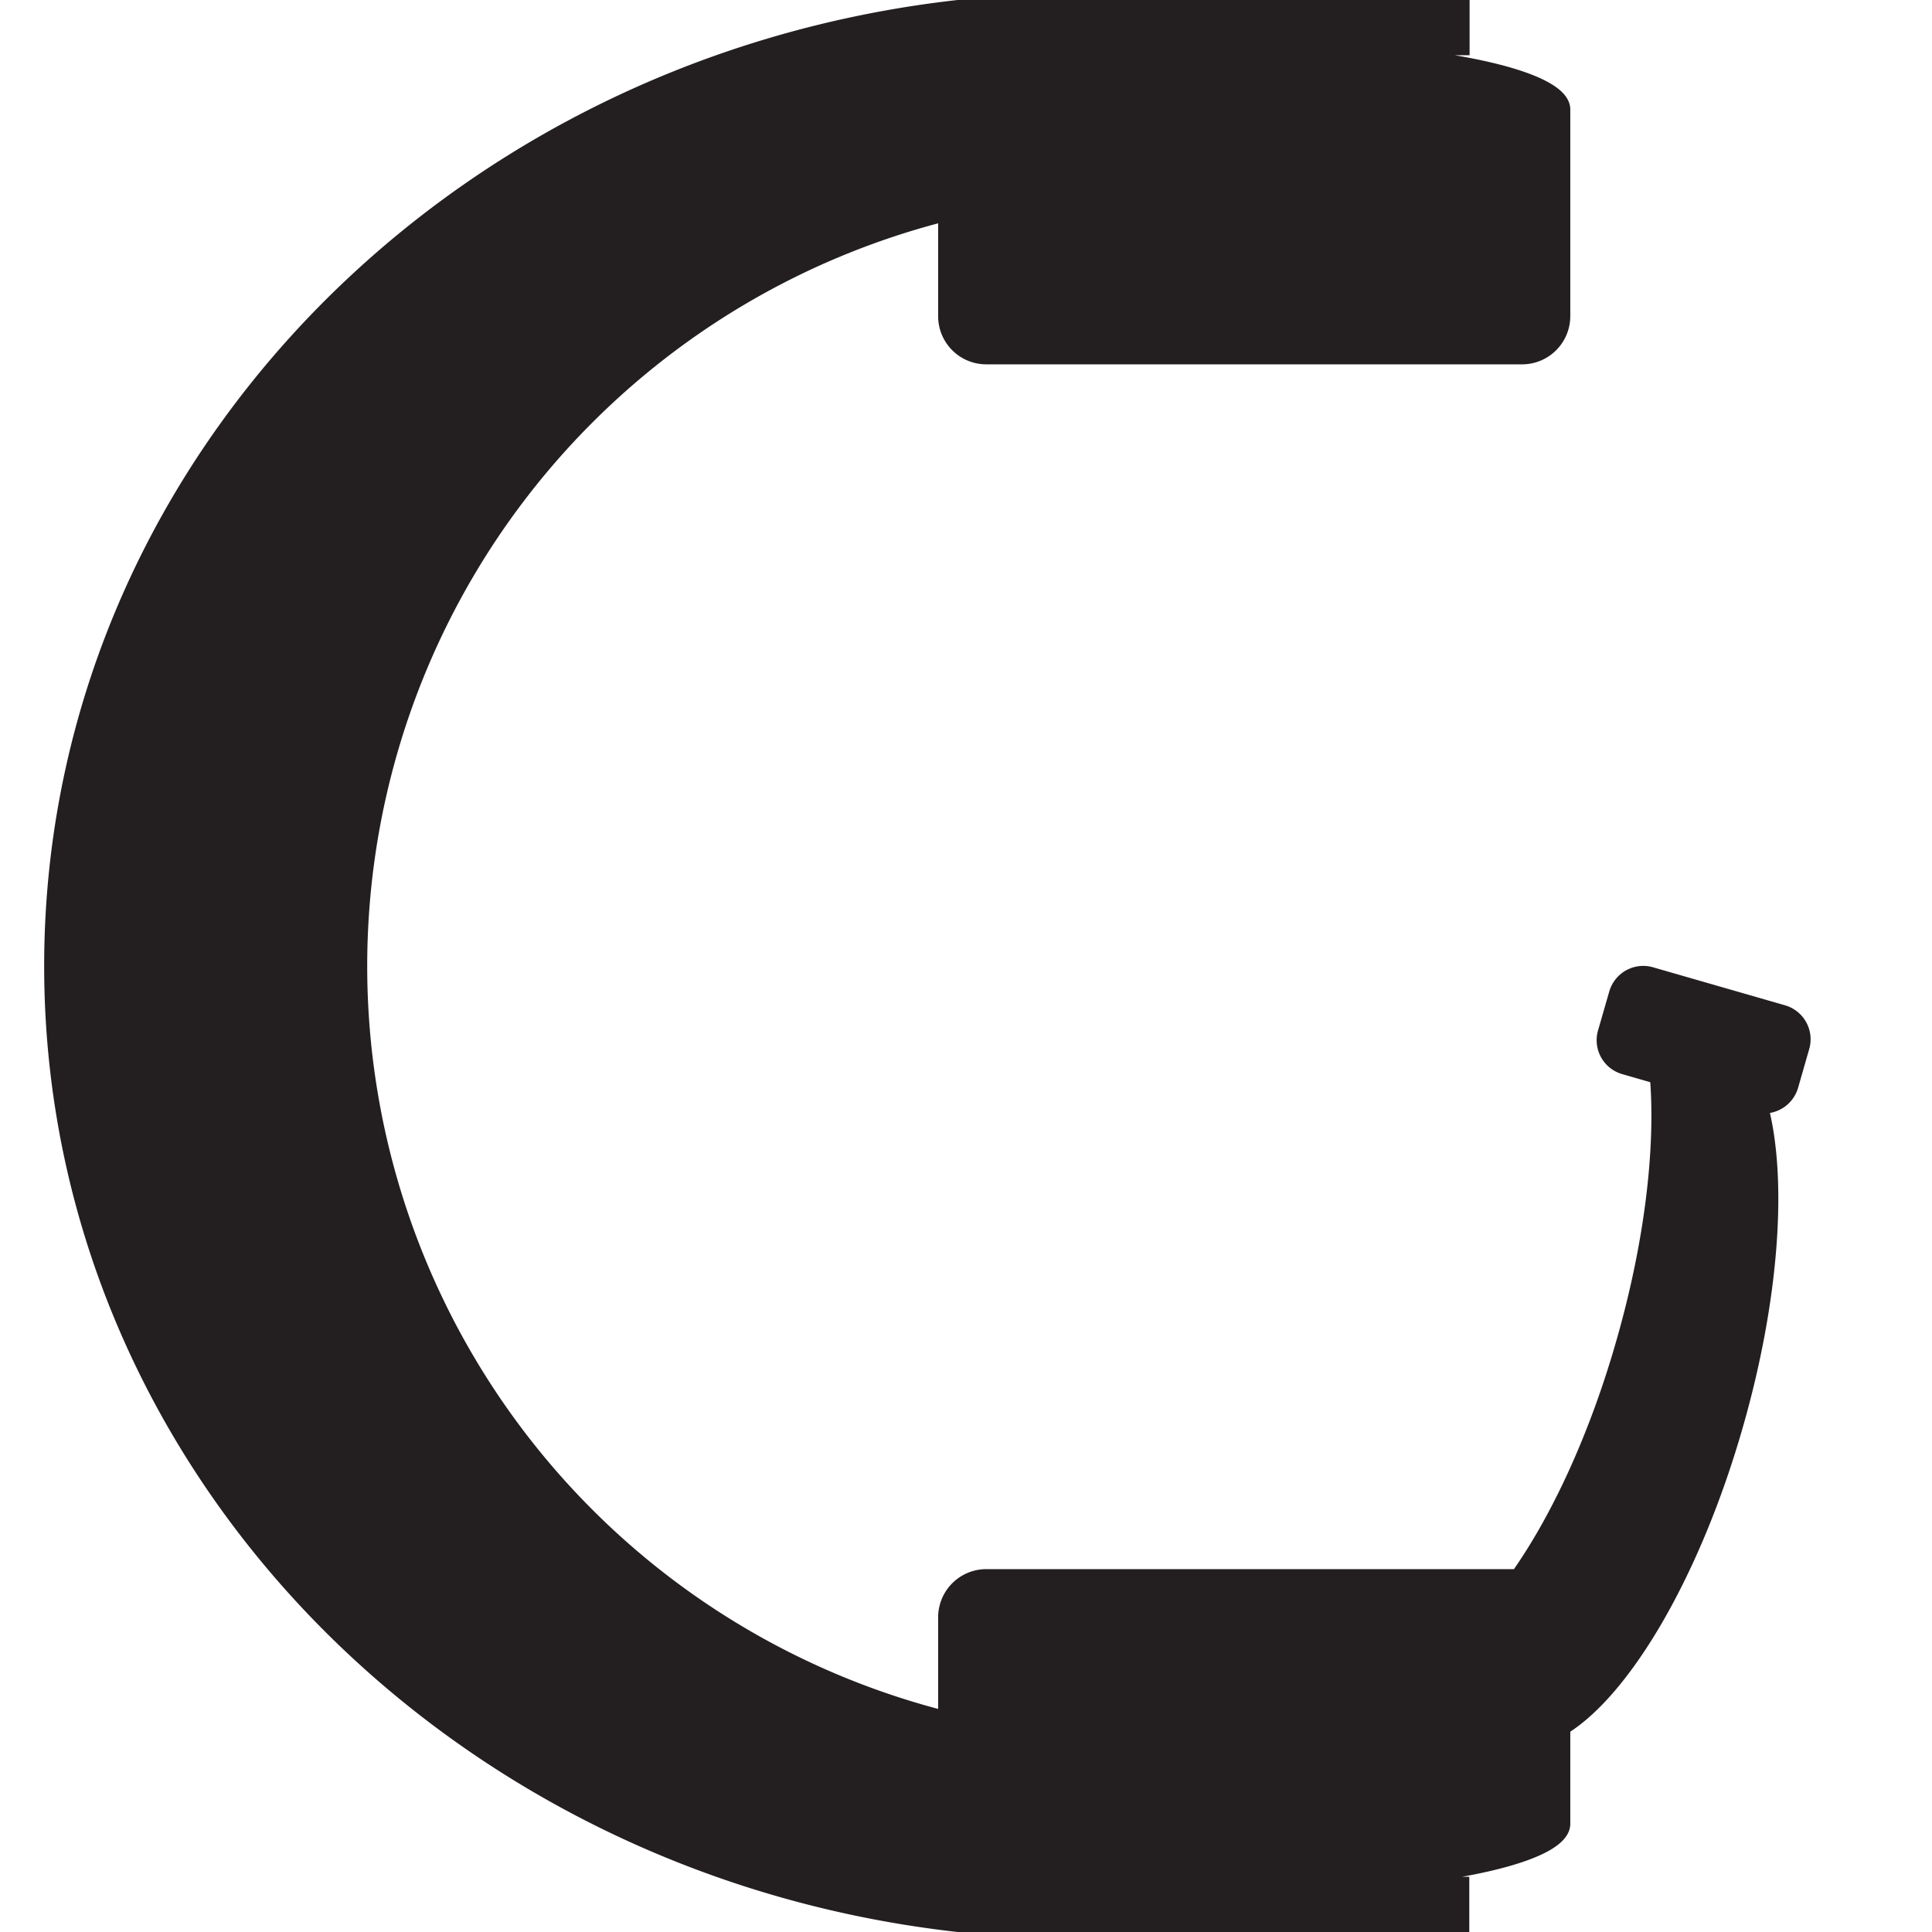 <svg id="Layer_1" data-name="Layer 1" xmlns="http://www.w3.org/2000/svg" viewBox="5 0 250 250"><defs><style>.cls-1{fill:#231f20;stroke:#231f20;stroke-miterlimit:10;stroke-width:1.79px;}</style></defs><title>brand-logo-bw</title><path class="cls-1" d="M238.26,135.47l-1.45,5.05a3.71,3.71,0,0,1-3.91,2.65c2.47,9.3,1.51,24.67-3.21,41.17-5.47,19.16-14.43,34.33-22.39,39.25V236c0,3.74-12.59,6.84-29.69,7.75h16.62V250H145C71.31,250,11.61,194,11.61,125S71.31,0,145,0h49.27V6.25H173.89c19,.63,33.41,3.93,33.41,7.92V40.92A5.34,5.34,0,0,1,202,46.25H132.62a5.33,5.33,0,0,1-5.33-5.33V27.74a100.36,100.36,0,0,0,0,194.55v-13a5.34,5.34,0,0,1,5.33-5.35h68.75c5.2-7.36,10.17-18,13.68-30.33,3.69-12.89,5.09-25.1,4.34-34.26l-4.23-1.22a3.67,3.67,0,0,1-2.52-4.53l1.46-5.06a3.68,3.68,0,0,1,4.53-2.52l17.12,4.93A3.68,3.68,0,0,1,238.26,135.47Z"/></svg>
